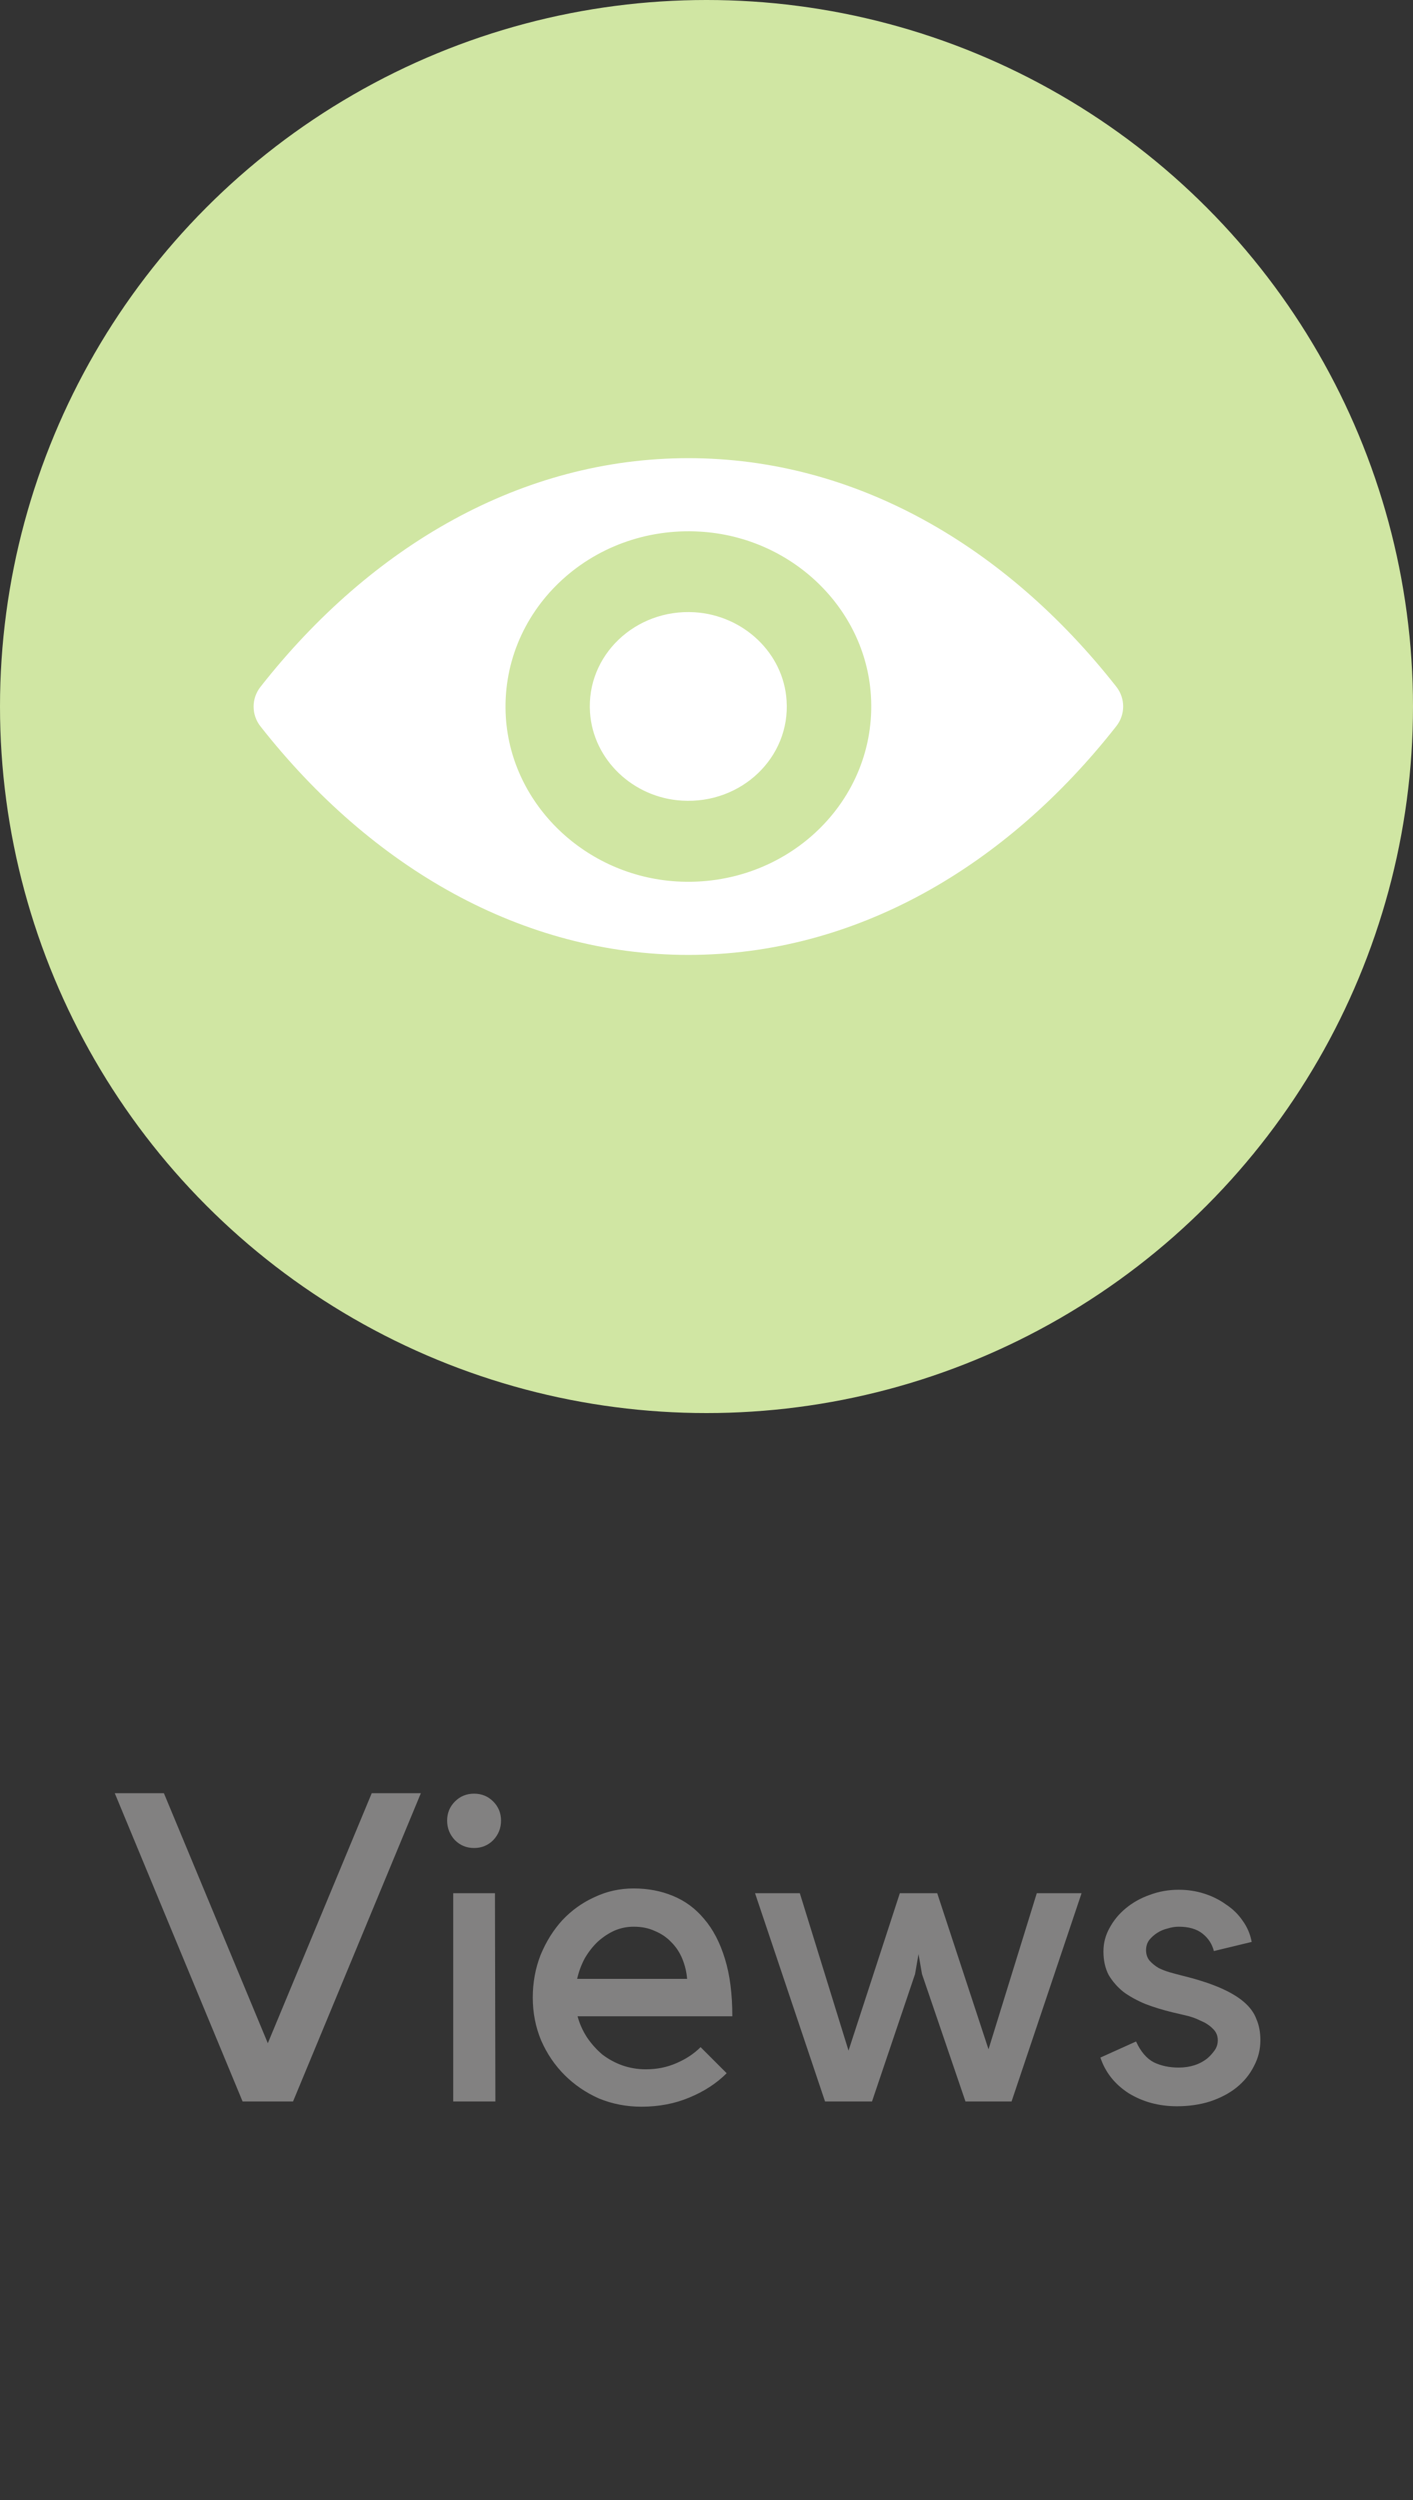 <svg width="39" height="69" viewBox="0 0 39 69" fill="none" xmlns="http://www.w3.org/2000/svg">
<rect x="0" y="0" width="39" height="69" fill="#333333" stroke="none"/>
<path d="M6.696 58L3.168 49.492H4.524L7.392 56.392L10.26 49.492H11.616L8.088 58H6.696ZM13.673 58H12.509V52.252H13.661L13.673 58ZM13.085 51.004C12.877 51.004 12.701 50.932 12.557 50.788C12.413 50.636 12.341 50.456 12.341 50.248C12.341 50.04 12.413 49.864 12.557 49.72C12.701 49.576 12.877 49.504 13.085 49.504C13.293 49.504 13.469 49.576 13.613 49.72C13.757 49.864 13.829 50.04 13.829 50.248C13.829 50.456 13.757 50.636 13.613 50.788C13.469 50.932 13.293 51.004 13.085 51.004ZM17.705 58.144C17.289 58.144 16.897 58.068 16.529 57.916C16.169 57.756 15.853 57.54 15.581 57.268C15.309 56.996 15.093 56.676 14.933 56.308C14.781 55.94 14.705 55.548 14.705 55.132C14.705 54.716 14.777 54.324 14.921 53.956C15.073 53.588 15.273 53.268 15.521 52.996C15.777 52.724 16.073 52.512 16.409 52.36C16.745 52.2 17.105 52.12 17.489 52.12C17.881 52.12 18.241 52.188 18.569 52.324C18.905 52.46 19.193 52.672 19.433 52.96C19.681 53.248 19.873 53.616 20.009 54.064C20.145 54.504 20.213 55.032 20.213 55.648H15.941C15.997 55.856 16.085 56.052 16.205 56.236C16.325 56.412 16.465 56.568 16.625 56.704C16.793 56.832 16.977 56.932 17.177 57.004C17.385 57.076 17.601 57.112 17.825 57.112C18.129 57.112 18.409 57.056 18.665 56.944C18.929 56.832 19.153 56.684 19.337 56.5L20.057 57.22C19.777 57.5 19.433 57.724 19.025 57.892C18.625 58.06 18.185 58.144 17.705 58.144ZM17.489 53.176C17.305 53.176 17.129 53.212 16.961 53.284C16.801 53.356 16.649 53.456 16.505 53.584C16.369 53.712 16.249 53.864 16.145 54.04C16.049 54.216 15.977 54.408 15.929 54.616H18.965C18.949 54.424 18.905 54.24 18.833 54.064C18.761 53.888 18.661 53.736 18.533 53.608C18.405 53.472 18.253 53.368 18.077 53.296C17.909 53.216 17.713 53.176 17.489 53.176ZM22.772 58L20.84 52.252H22.076L23.42 56.596L24.836 52.252H25.868L27.284 56.56L28.616 52.252H29.852L27.92 58H26.648L25.448 54.484L25.352 53.932L25.256 54.484L24.068 58H22.772ZM33.336 56.8C33.408 56.736 33.472 56.664 33.528 56.584C33.584 56.504 33.612 56.412 33.612 56.308C33.612 56.18 33.564 56.072 33.468 55.984C33.38 55.896 33.268 55.824 33.132 55.768C33.004 55.704 32.868 55.656 32.724 55.624C32.58 55.592 32.46 55.564 32.364 55.54C32.1 55.476 31.852 55.4 31.62 55.312C31.388 55.216 31.184 55.104 31.008 54.976C30.84 54.84 30.704 54.684 30.6 54.508C30.504 54.324 30.456 54.108 30.456 53.86C30.456 53.628 30.512 53.412 30.624 53.212C30.736 53.004 30.884 52.824 31.068 52.672C31.26 52.512 31.48 52.388 31.728 52.3C31.984 52.204 32.252 52.156 32.532 52.156C32.78 52.156 33.016 52.192 33.24 52.264C33.464 52.336 33.664 52.436 33.84 52.564C34.024 52.684 34.176 52.832 34.296 53.008C34.424 53.184 34.508 53.38 34.548 53.596L33.504 53.848C33.456 53.656 33.352 53.496 33.192 53.368C33.032 53.24 32.812 53.176 32.532 53.176C32.436 53.176 32.336 53.192 32.232 53.224C32.128 53.248 32.032 53.288 31.944 53.344C31.856 53.4 31.78 53.468 31.716 53.548C31.66 53.628 31.632 53.72 31.632 53.824C31.632 53.936 31.664 54.032 31.728 54.112C31.8 54.192 31.884 54.26 31.98 54.316C32.076 54.364 32.18 54.404 32.292 54.436C32.404 54.468 32.508 54.496 32.604 54.52C33.028 54.624 33.38 54.736 33.66 54.856C33.94 54.976 34.164 55.108 34.332 55.252C34.5 55.396 34.616 55.556 34.68 55.732C34.752 55.9 34.788 56.092 34.788 56.308C34.788 56.564 34.728 56.804 34.608 57.028C34.496 57.252 34.336 57.448 34.128 57.616C33.928 57.776 33.684 57.904 33.396 58C33.116 58.088 32.812 58.132 32.484 58.132C31.988 58.132 31.544 58.012 31.152 57.772C30.768 57.524 30.508 57.196 30.372 56.788L31.356 56.344C31.484 56.624 31.648 56.816 31.848 56.92C32.048 57.016 32.276 57.064 32.532 57.064C32.852 57.064 33.12 56.976 33.336 56.8Z" fill="#828181"/>
<circle cx="19.5" cy="19.5" r="19.5" fill="#D0E6A3"/>
<g clip-path="url(#clip0)">
<path d="M19 12.645C23.585 12.645 27.744 15.049 30.812 18.954C31.063 19.274 31.063 19.721 30.812 20.041C27.744 23.951 23.585 26.355 19 26.355C14.415 26.355 10.256 23.951 7.188 20.046C6.937 19.726 6.937 19.279 7.188 18.959C10.256 15.049 14.415 12.645 19 12.645ZM18.671 24.327C21.715 24.511 24.229 22.107 24.037 19.185C23.88 16.776 21.843 14.823 19.329 14.673C16.285 14.489 13.771 16.893 13.963 19.815C14.125 22.219 16.162 24.172 18.671 24.327ZM18.823 22.097C20.463 22.196 21.818 20.902 21.71 19.331C21.627 18.032 20.527 16.983 19.172 16.898C17.532 16.799 16.177 18.093 16.285 19.665C16.373 20.968 17.473 22.017 18.823 22.097Z" fill="white"/>
</g>
<defs>
<clipPath id="clip0">
<rect width="24" height="23" fill="white" transform="matrix(-1 0 0 1 31 8)"/>
</clipPath>
</defs>
</svg>
